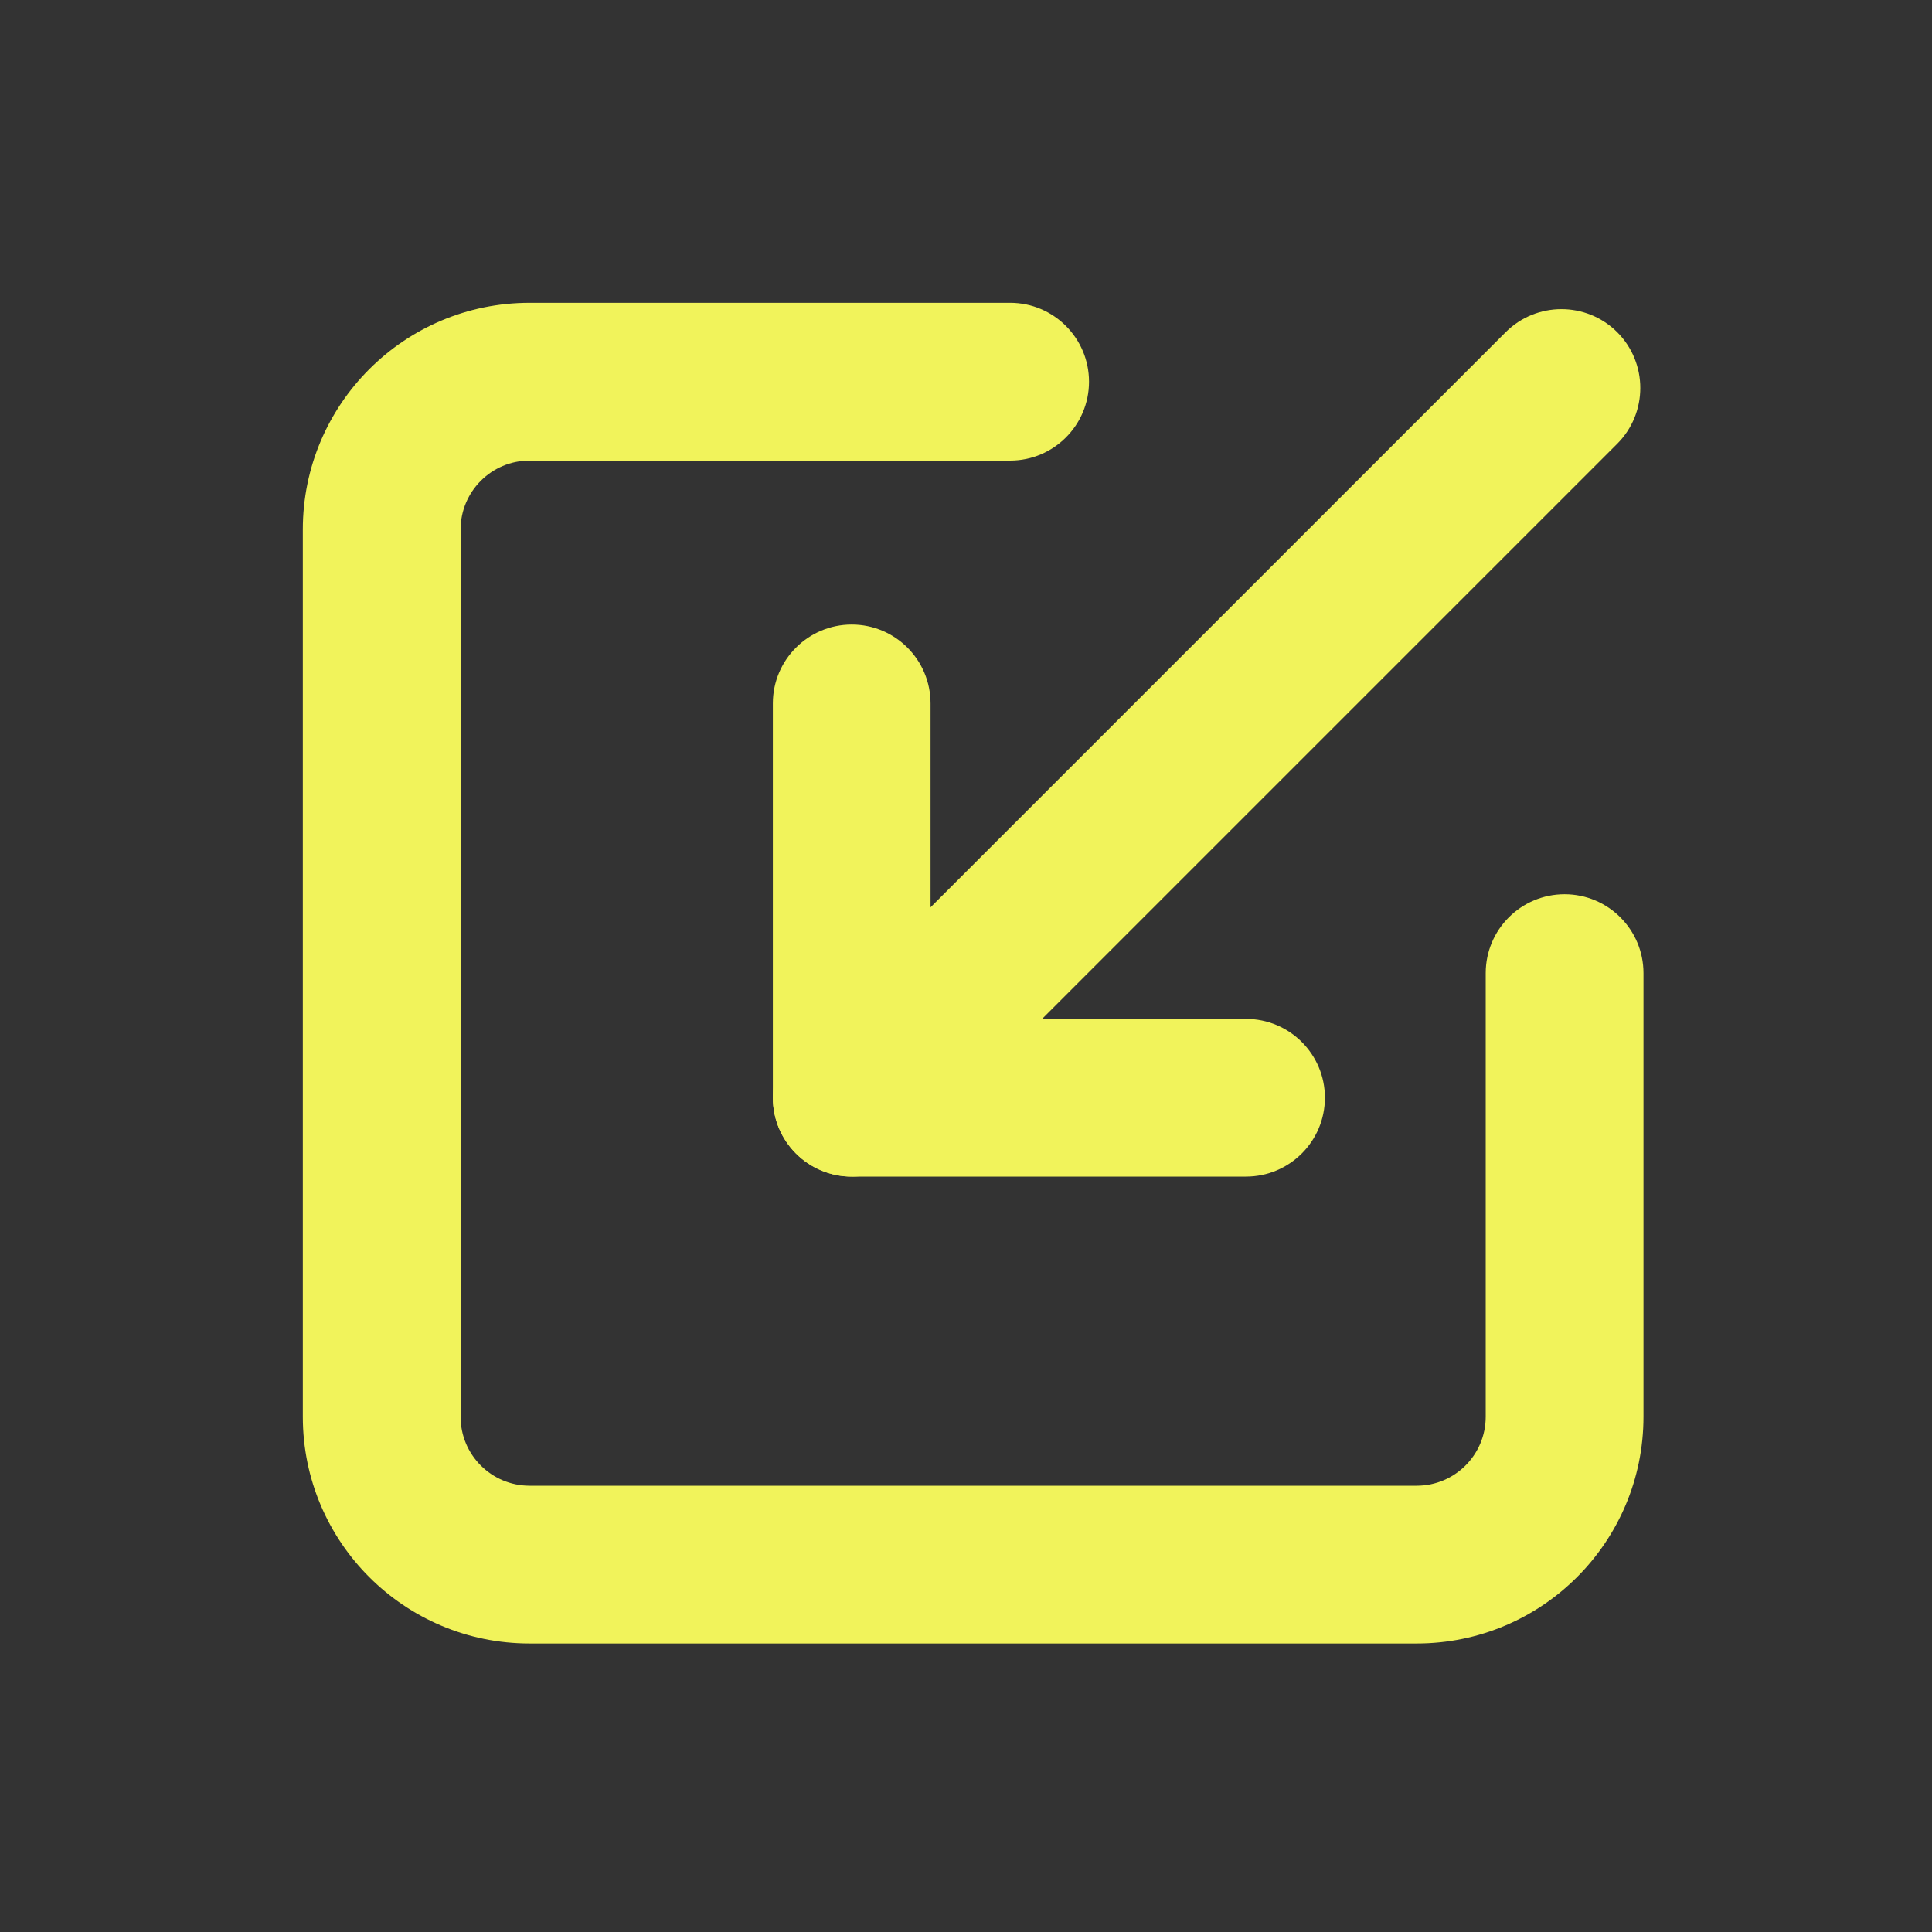 <?xml version="1.0" encoding="UTF-8"?>
<svg width="100px" height="100px" viewBox="0 0 100 100" version="1.1" xmlns="http://www.w3.org/2000/svg" xmlns:xlink="http://www.w3.org/1999/xlink">
    <rect x="0" y="0" width="100" height="100" fill="#333333" stroke="none"/>
    <!-- Generator: sketchtool 63.1 (101010) - https://sketch.com -->
    <title>action/import_arrow</title>
    <desc>Created with sketchtool.</desc>
    <g id="Icons" stroke="none" stroke-width="1" fill="none" fill-rule="evenodd">
        <g id="action/import_arrow" fill="#F1F35B" fill-rule="nonzero">
            <g id="Group-4" transform="translate(15.6, 15.6)">
                <g id="Group" transform="translate(0.074, 0.074)">
                    <g id="Group-Copy" transform="translate(46.727, 22.726) rotate(-180) translate(-46.727, -22.726) translate(24.227, 0.226)">
                        <path d="M37.93,1.194 C39.526,-0.398 42.108,-0.398 43.704,1.194 C45.296,2.79 45.296,5.373 43.704,6.969 L6.968,43.705 C5.373,45.296 2.79,45.296 1.194,43.705 C-0.398,42.109 -0.398,39.526 1.194,37.93 L37.93,1.194 Z" id="Path"></path>
                        <path d="M36.736,8.162 L20.407,8.162 C18.153,8.162 16.324,6.337 16.324,4.083 C16.324,1.829 18.153,-5.04646829e-14 20.407,-5.04646829e-14 L40.815,-5.04646829e-14 C43.069,-5.04646829e-14 44.898,1.829 44.898,4.083 L44.898,24.491 C44.898,26.745 43.069,28.574 40.815,28.574 C38.561,28.574 36.736,26.745 36.736,24.491 L36.736,8.162 Z" id="Path"></path>
                    </g>
                    <path d="M61.226,34.695 C61.226,32.441 63.055,30.612 65.309,30.612 C67.562,30.612 69.392,32.441 69.392,34.695 L69.392,57.656 C69.392,64.138 64.138,69.392 57.656,69.392 L11.736,69.392 C5.254,69.392 1.39212918e-14,64.138 1.39212918e-14,57.656 L1.39212918e-14,11.736 C1.39212918e-14,5.254 5.254,1.39212918e-14 11.736,1.39212918e-14 L36.61,1.39212918e-14 C38.863,1.39212918e-14 40.693,1.829 40.693,4.083 C40.693,6.337 38.863,8.166 36.61,8.166 L11.736,8.166 C9.765,8.166 8.166,9.766 8.166,11.736 L8.166,57.656 C8.166,59.627 9.765,61.226 11.736,61.226 L57.656,61.226 C59.626,61.226 61.226,59.627 61.226,57.656 L61.226,34.695 Z" id="Path"></path>
                </g>
            </g>
        </g>
    </g>
</svg>